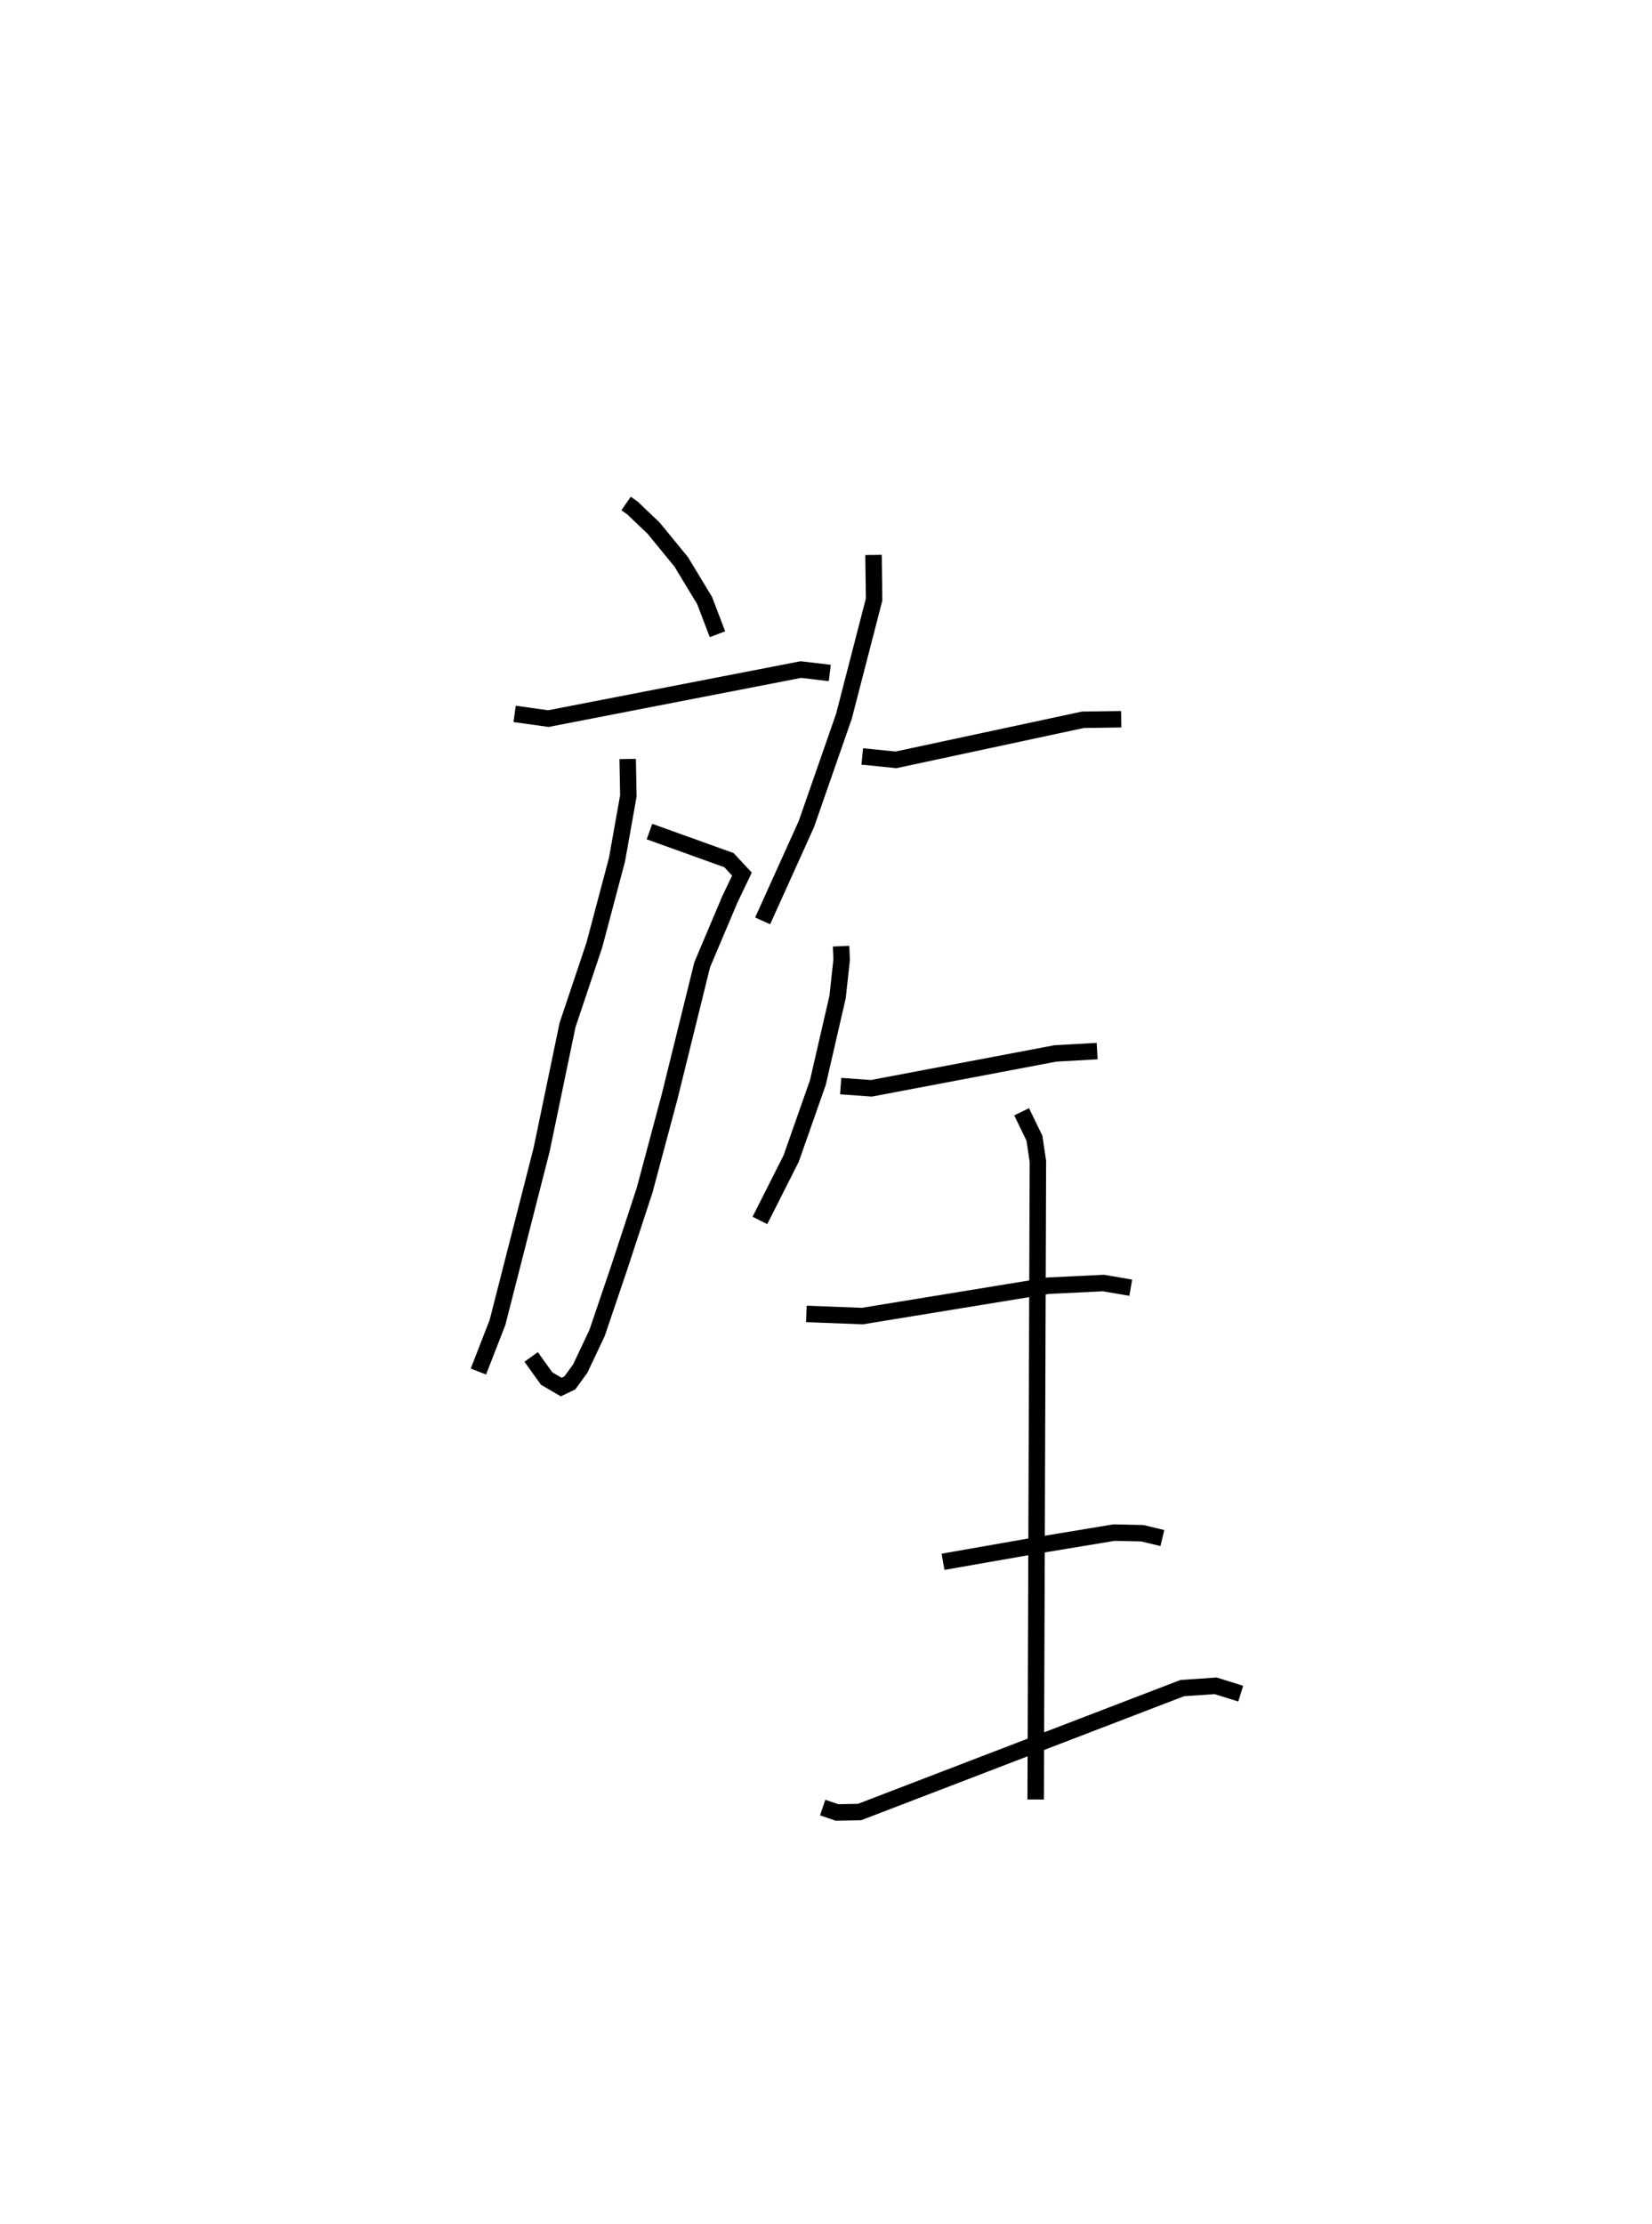 <?xml version="1.0" encoding="utf-8" ?>
<svg baseProfile="full" height="135.113" version="1.1" width="100.413" xmlns="http://www.w3.org/2000/svg" xmlns:ev="http://www.w3.org/2001/xml-events" xmlns:xlink="http://www.w3.org/1999/xlink"><defs /><rect fill="white" height="135.113" width="100.413" x="0" y="0" /><path d="M25,25 m0.0,0.0 m13.054,5.59 l0.385,0.269 1.294,1.233 l1.675,2.047 1.421,2.346 l0.78,2.047 m-12.329,4.839 l2.049,0.287 15.35,-2.98 l1.757,0.208 m-10.96,9.634 l4.832,1.737 0.789,0.849 l-0.733,1.53 -1.682,3.973 l-1.983,8.025 -1.519,5.68 l-1.53,4.663 -1.361,4.013 l-1.025,2.164 -0.627,0.86 l-0.527,0.254 -0.883,-0.516 l-0.943,-1.313 m5.868,-36.327 l0.041,2.242 -0.691,3.874 l-1.372,5.173 -1.634,4.874 l-1.575,7.574 -2.68,10.49 l-1.163,2.987 m24.017,-49.611 l0.035,2.707 -1.833,7.092 l-2.283,6.551 -2.659,5.882 m6.056,-9.99 l2.052,0.206 11.357,-2.433 l2.329,-0.034 m-17.027,13.787 l0.036,0.817 -0.247,2.27 l-1.198,5.196 -1.626,4.626 l-1.898,3.754 m4.91,-8.163 l1.865,0.136 11.181,-2.119 l2.543,-0.143 m-17.674,15.968 l3.402,0.131 11.303,-1.847 l3.359,-0.16 1.652,0.284 m-11.41,16.651 l5.436,-0.952 4.958,-0.821 l1.718,0.038 1.219,0.293 m-20.646,16.375 l0.874,0.296 1.367,-0.026 l19.614,-7.529 2.028,-0.139 l1.526,0.475 m-13.317,-35.349 l0.779,1.605 0.21,1.415 l-0.135,38.76 " fill="none" stroke="black" stroke-width="1" /></svg>